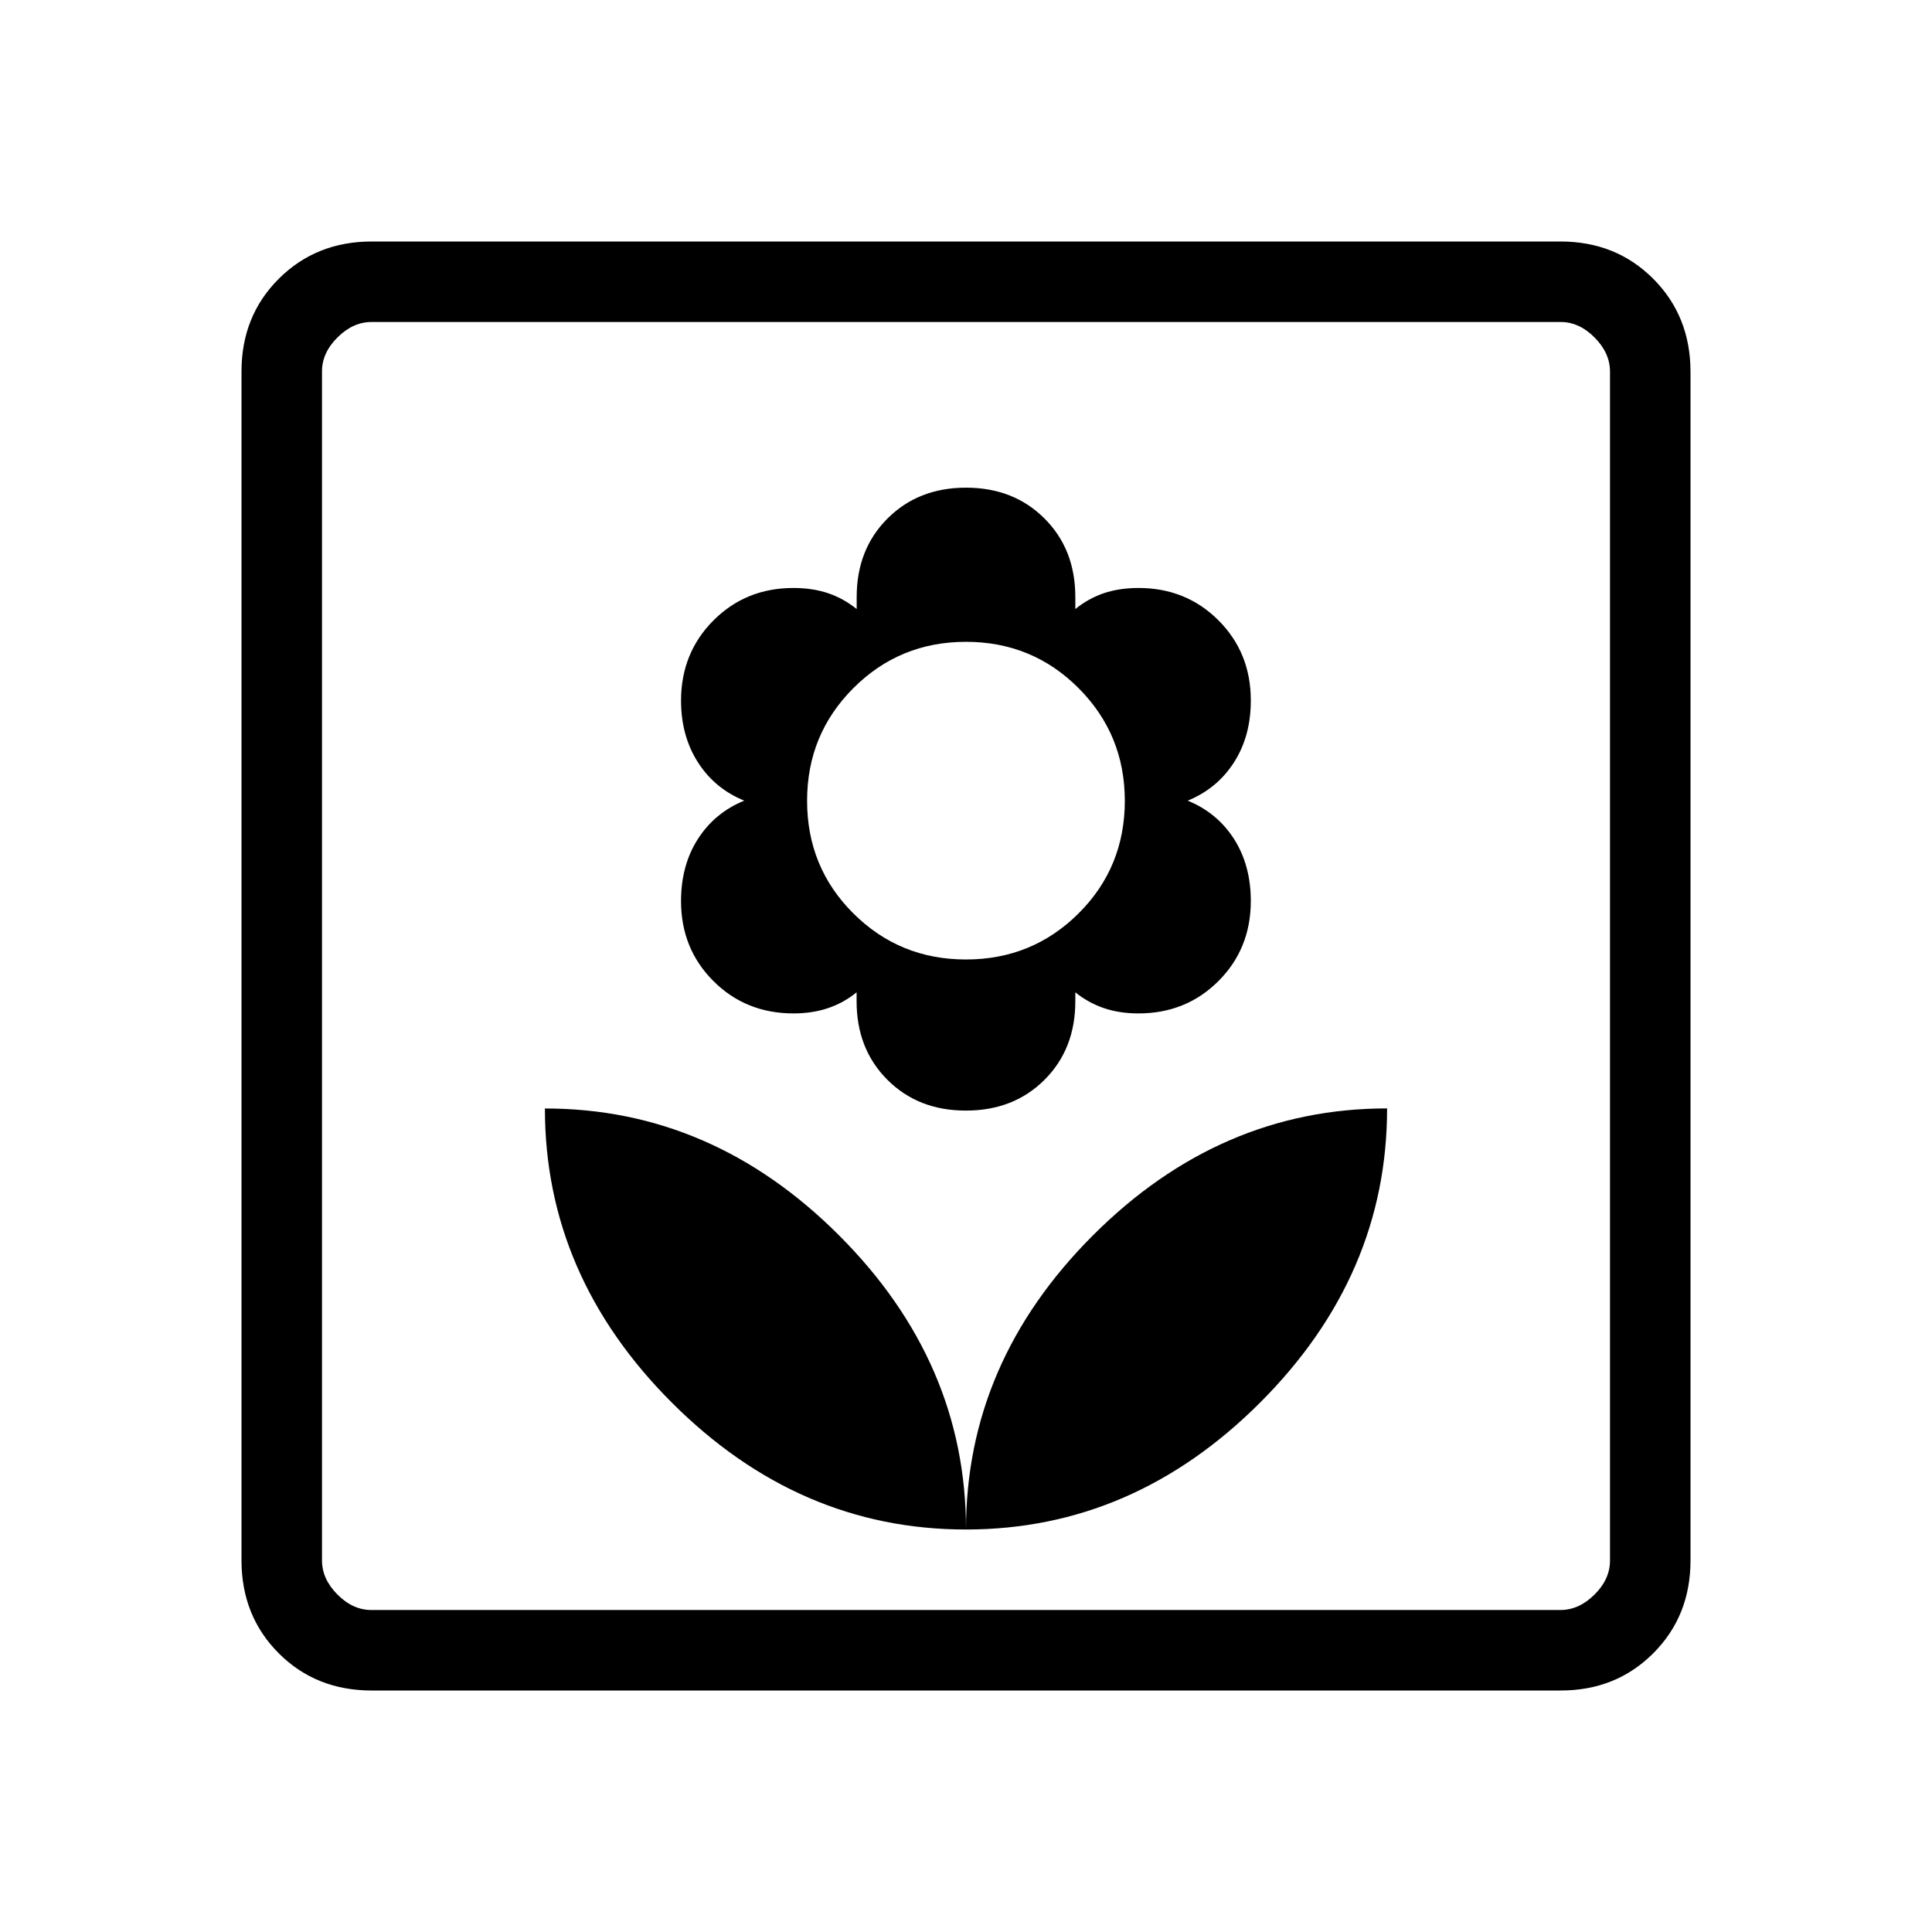 <svg xmlns="http://www.w3.org/2000/svg" xmlns:xlink="http://www.w3.org/1999/xlink" width="24" height="24" viewBox="0 0 24 24"><path fill="currentColor" d="M12 19q0-2.077-1.577-3.654T6.769 13.77q0 2.077 1.577 3.654T12 19m0-5.204q.592 0 .975-.382t.383-.975v-.112q.161.13.354.196q.194.066.43.066q.592 0 .994-.402t.402-.995q0-.442-.208-.769q-.209-.327-.576-.477q.367-.15.576-.477t.208-.769q0-.592-.402-.994t-.994-.402q-.236 0-.43.065q-.193.066-.354.197v-.15q0-.593-.383-.975q-.383-.383-.975-.383t-.975.383t-.383.975v.15q-.161-.131-.355-.197q-.193-.065-.43-.065q-.591 0-.993.402T8.46 8.7q0 .442.21.77q.208.326.575.476q-.367.15-.576.477t-.209.77q0 .592.402.994t.995.402q.236 0 .43-.066q.193-.065.354-.196v.112q0 .592.383.975t.975.382m0-1.877q-.823 0-1.398-.572t-.575-1.4q0-.824.575-1.399T12 7.973t1.398.575t.575 1.398q0 .829-.575 1.401T12 11.919M12 19q2.077 0 3.654-1.577t1.577-3.654q-2.077 0-3.654 1.577T12 19m-7.384 2q-.691 0-1.153-.462T3 19.385V4.615q0-.69.463-1.152T4.615 3h14.77q.69 0 1.152.463T21 4.616v14.769q0 .69-.463 1.153T19.385 21zm0-1h14.769q.23 0 .423-.192t.192-.424V4.616q0-.231-.192-.424T19.385 4H4.615q-.23 0-.423.192T4 4.615v14.77q0 .23.192.423t.423.192M4 20V4z"/></svg>